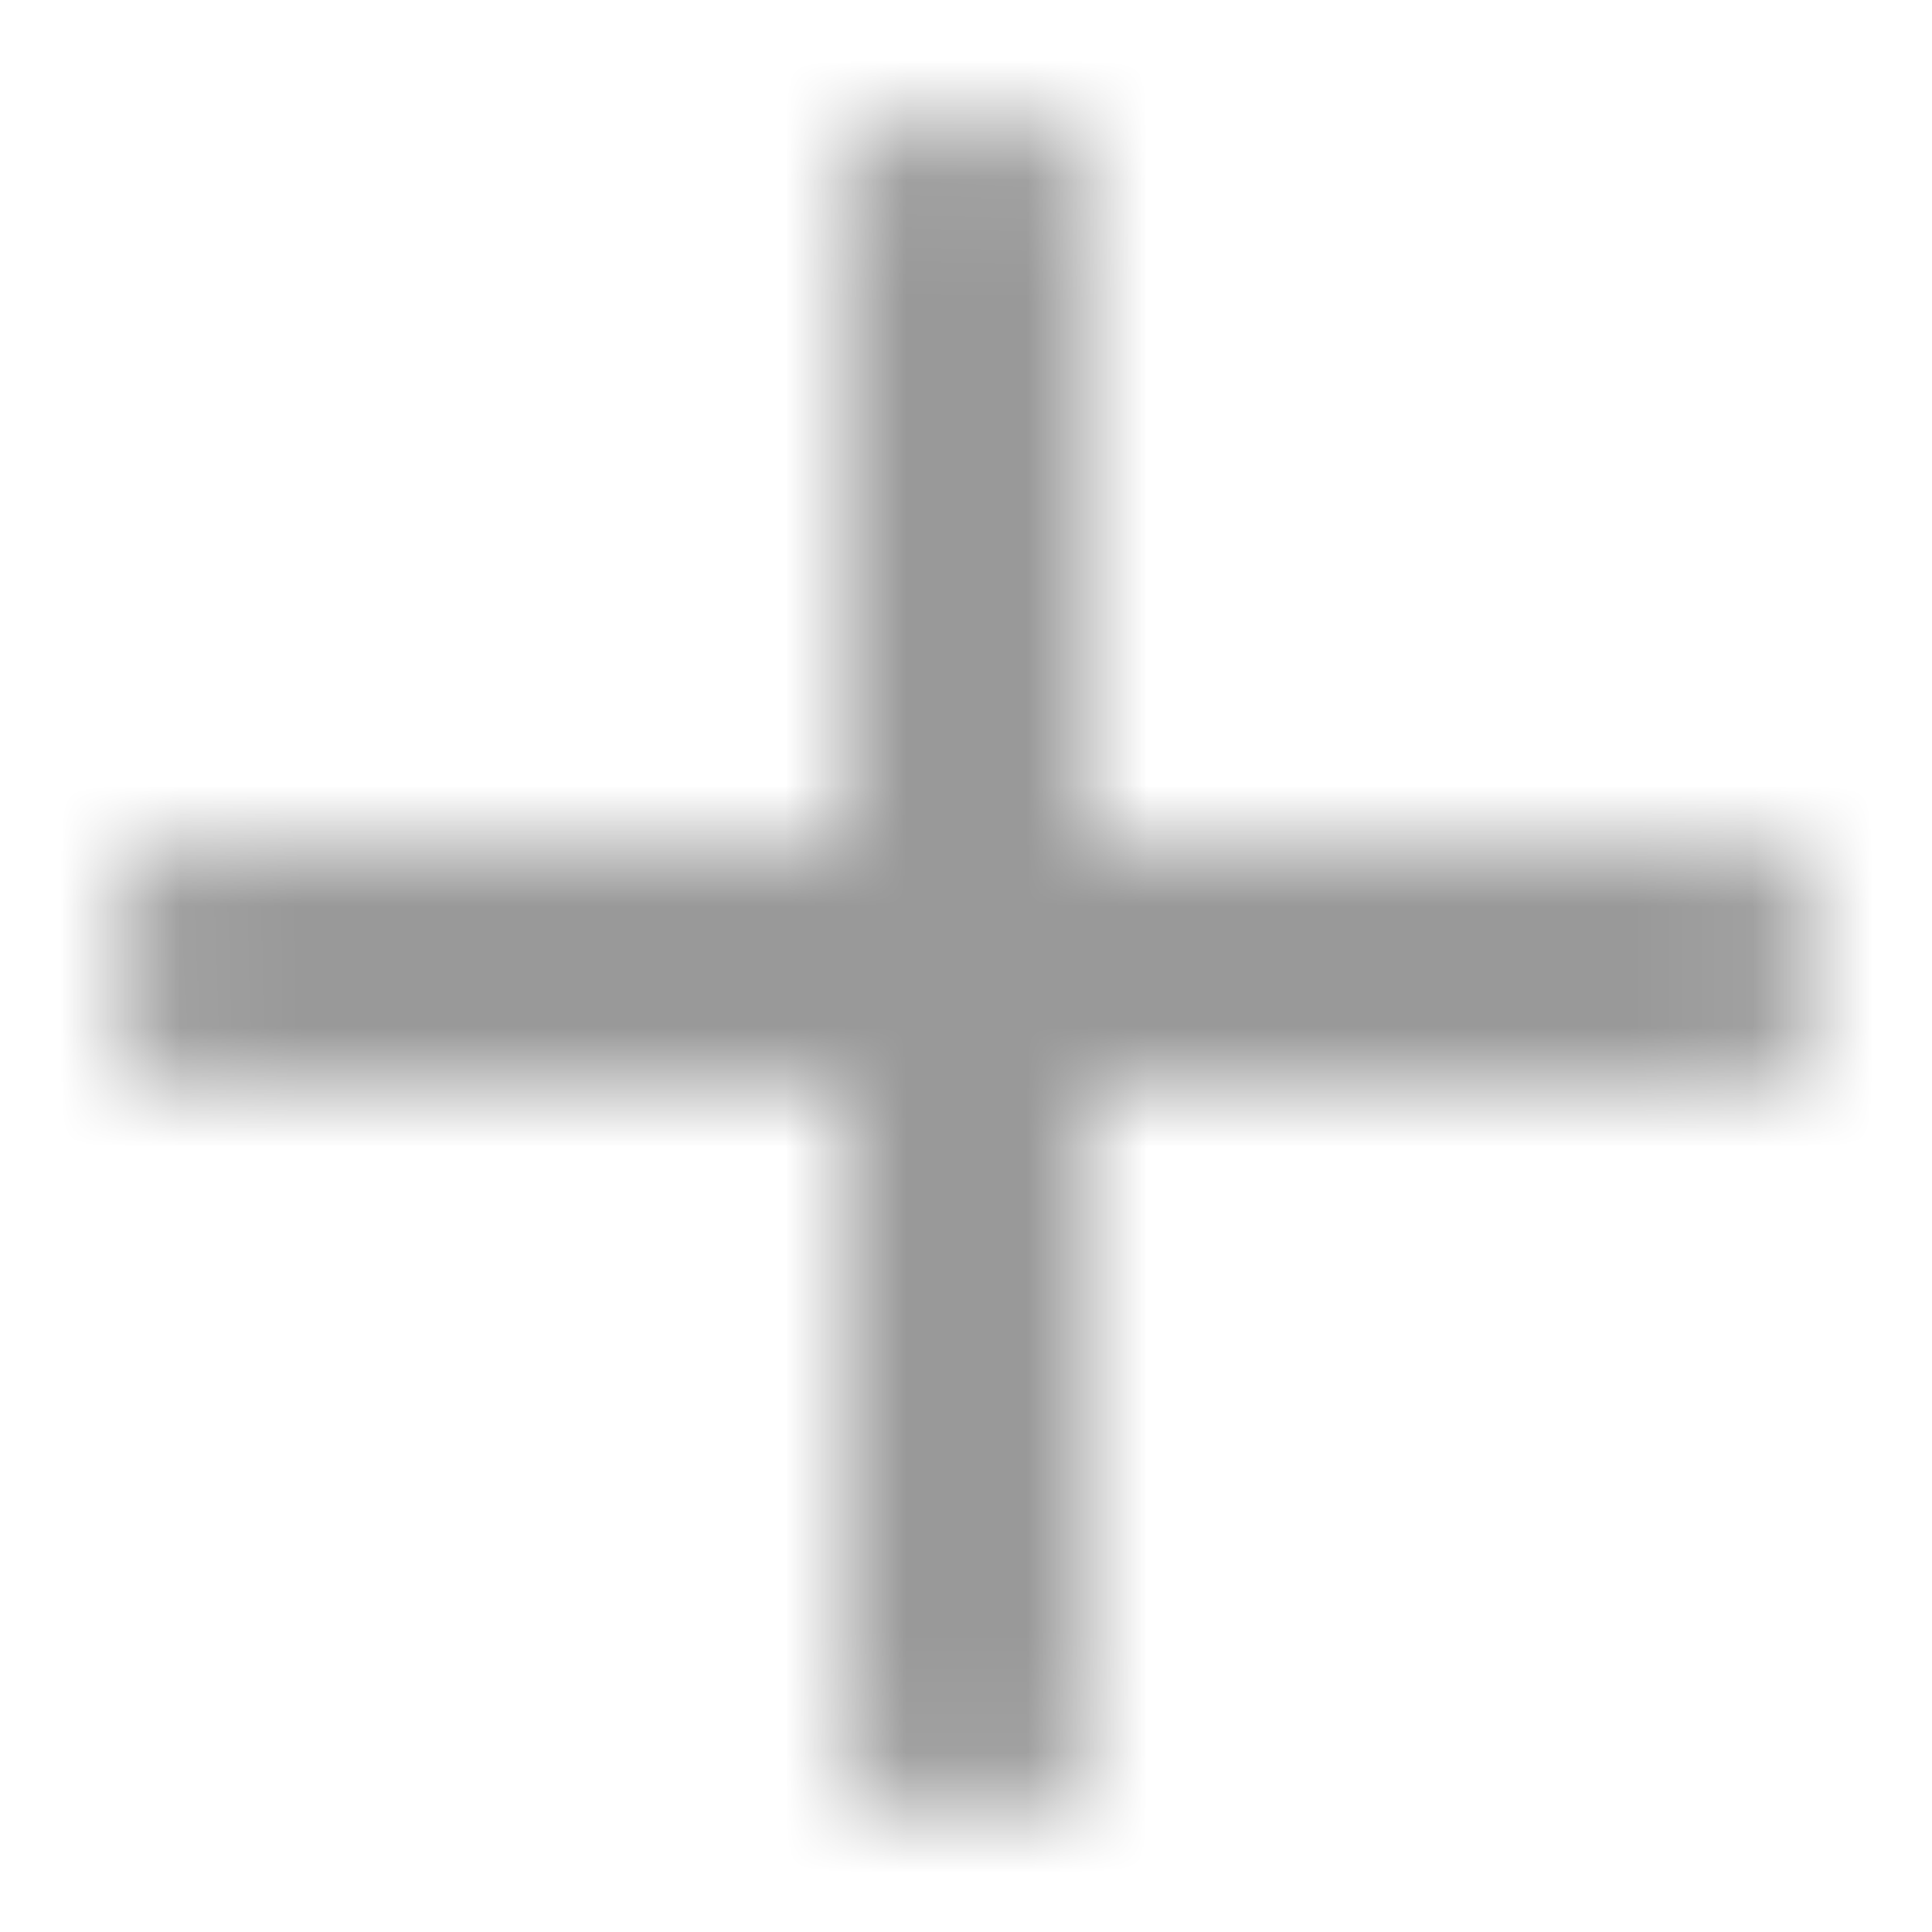 <svg xmlns="http://www.w3.org/2000/svg" xmlns:xlink="http://www.w3.org/1999/xlink" width="16" height="16" viewBox="0 0 16 16">
    <defs>
        <path id="prefix__a" d="M7.5 0c.276 0 .5.224.5.5V6h5.5c.276 0 .5.224.5.5v1c0 .276-.224.5-.5.5H8v5.5c0 .276-.224.5-.5.5h-1c-.276 0-.5-.224-.5-.5V8H.5C.224 8 0 7.776 0 7.5v-1c0-.276.224-.5.5-.5H6V.5c0-.276.224-.5.5-.5h1z"/>
    </defs>
    <g fill="none" fill-rule="evenodd" transform="translate(1 1)">
        <mask id="prefix__b" fill="#fff">
            <use xlink:href="#prefix__a"/>
        </mask>
        <g fill="#999" mask="url(#prefix__b)">
            <path d="M0 0H16V16H0z" transform="translate(-1 -1)"/>
        </g>
    </g>
</svg>
